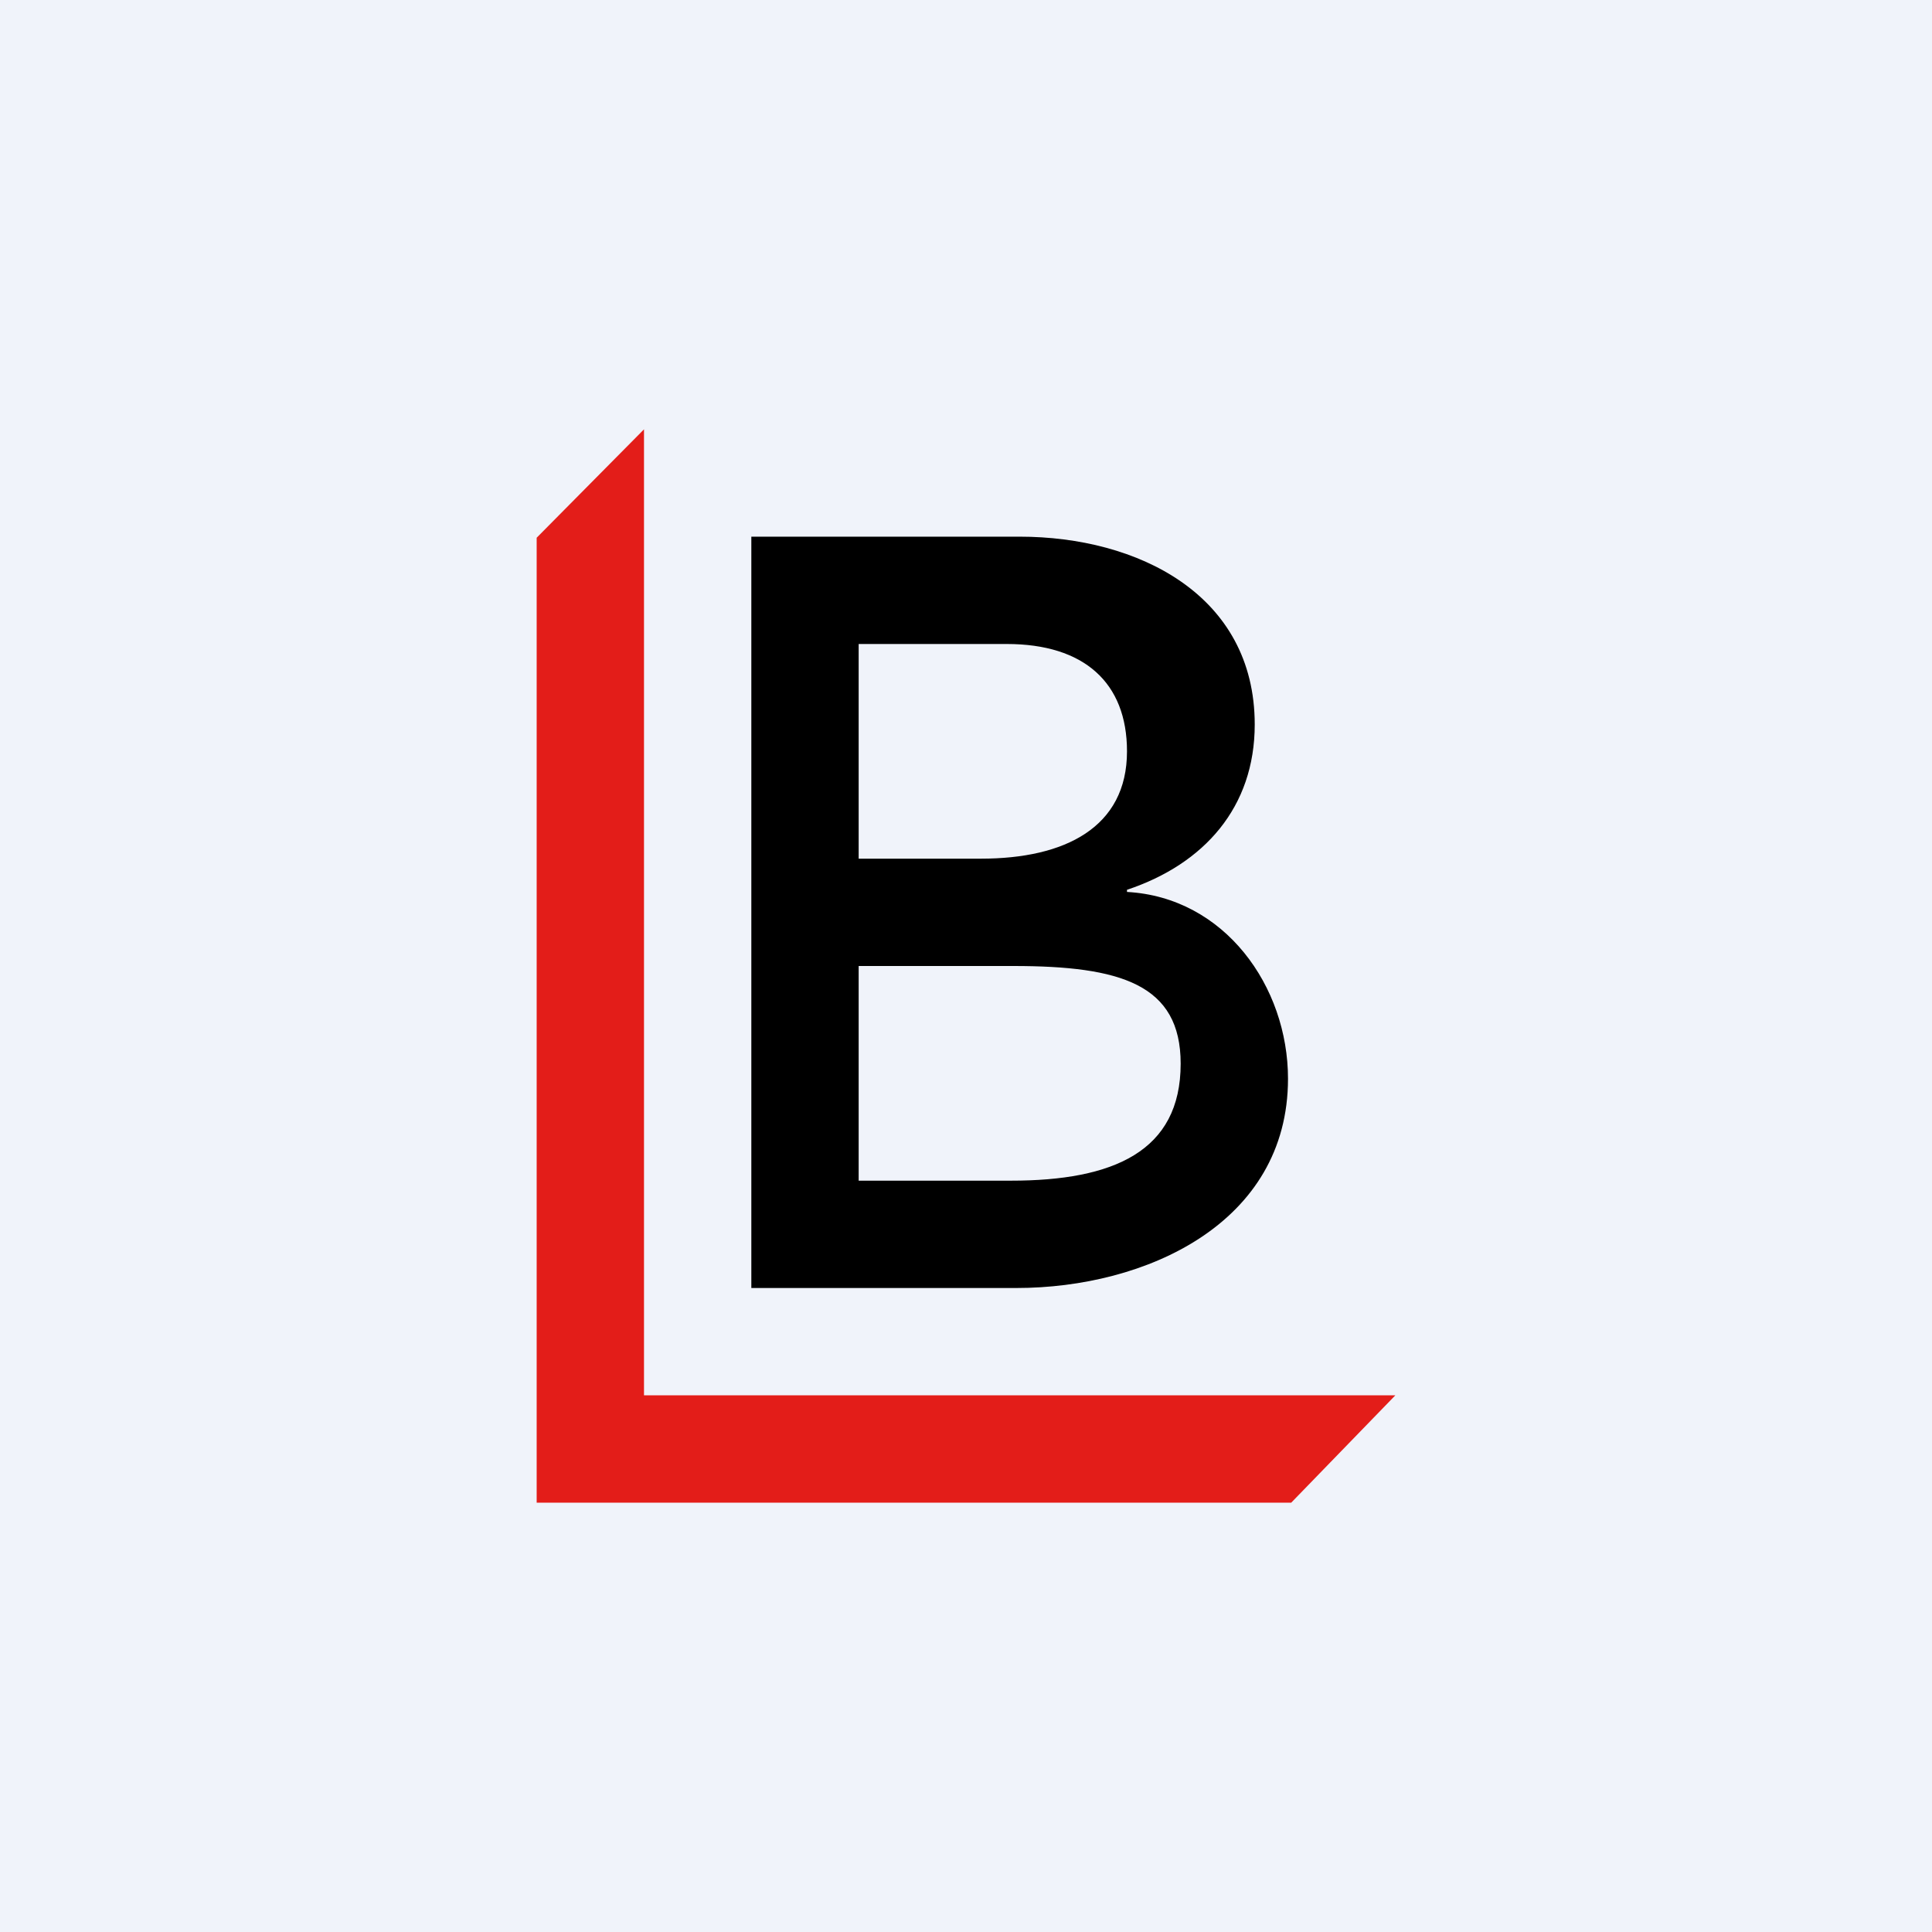<!-- by TradingView --><svg width="18" height="18" viewBox="0 0 18 18" xmlns="http://www.w3.org/2000/svg"><path fill="#F0F3FA" d="M0 0h18v18H0z"/><path d="M5 5.01V14h7.03l.97-1H6V4L5 5.01Z" fill="#E31D19"/><path fill-rule="evenodd" d="M7 5h2.5c1.1 0 2.19.54 2.19 1.75 0 .77-.47 1.3-1.19 1.54v.02c.91.05 1.5.88 1.5 1.74C12 11.4 10.67 12 9.47 12H7V5Zm2.42 6H8V9h1.44c1 0 1.56.17 1.56.91 0 .82-.63 1.09-1.58 1.09ZM8 8h1.14c.78 0 1.36-.29 1.36-1 0-.64-.4-1-1.12-1H8v2Z"/></svg>